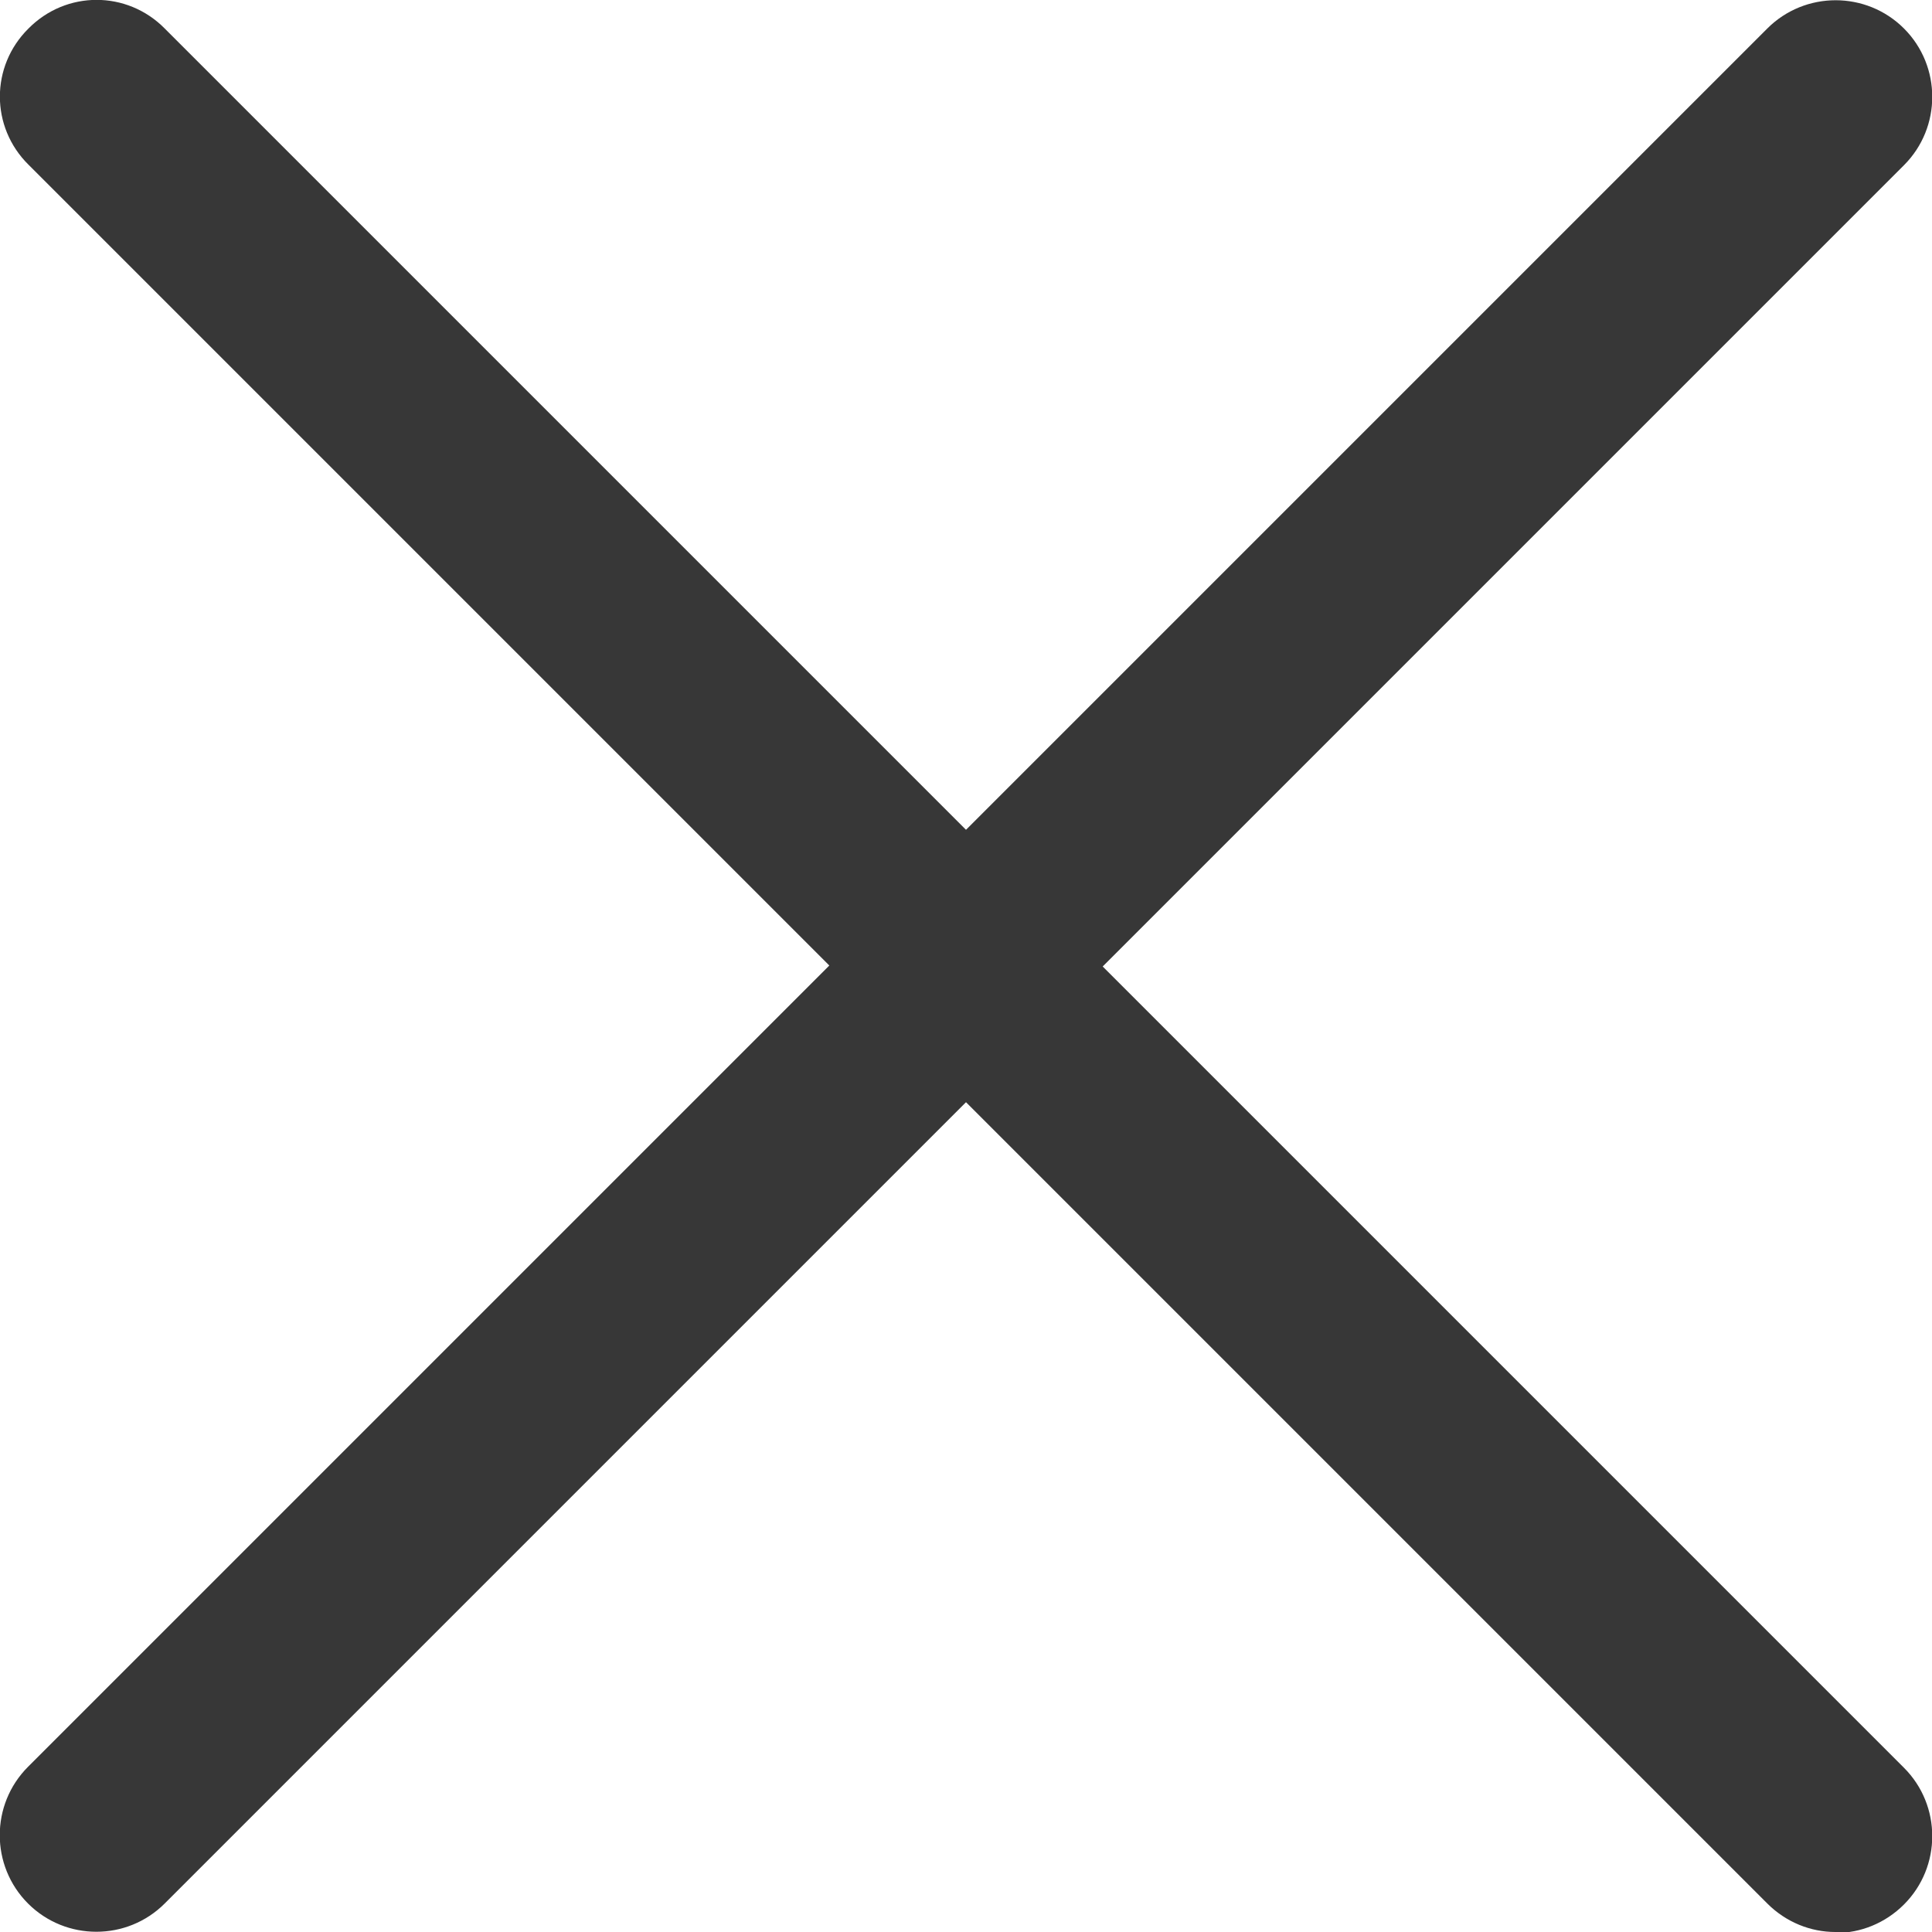 <svg width="20" height="20" viewBox="0 0 20 20" fill="none" xmlns="http://www.w3.org/2000/svg">
<path d="M19 20C18.745 20 18.49 19.9 18.295 19.705L10 11.41L1.705 19.705C1.315 20.095 0.68 20.095 0.29 19.705C-0.1 19.315 -0.1 18.68 0.29 18.29L8.585 9.995L0.295 1.705C-0.1 1.315 -0.1 0.685 0.295 0.295C0.685 -0.1 1.315 -0.1 1.705 0.295L10 8.59L18.295 0.295C18.685 -0.095 19.32 -0.095 19.71 0.295C20.1 0.685 20.1 1.32 19.71 1.71L11.415 10.005L19.71 18.3C20.1 18.69 20.1 19.325 19.71 19.715C19.515 19.91 19.26 20.01 19.005 20.01L19 20Z" fill="#373737"/>
</svg>
